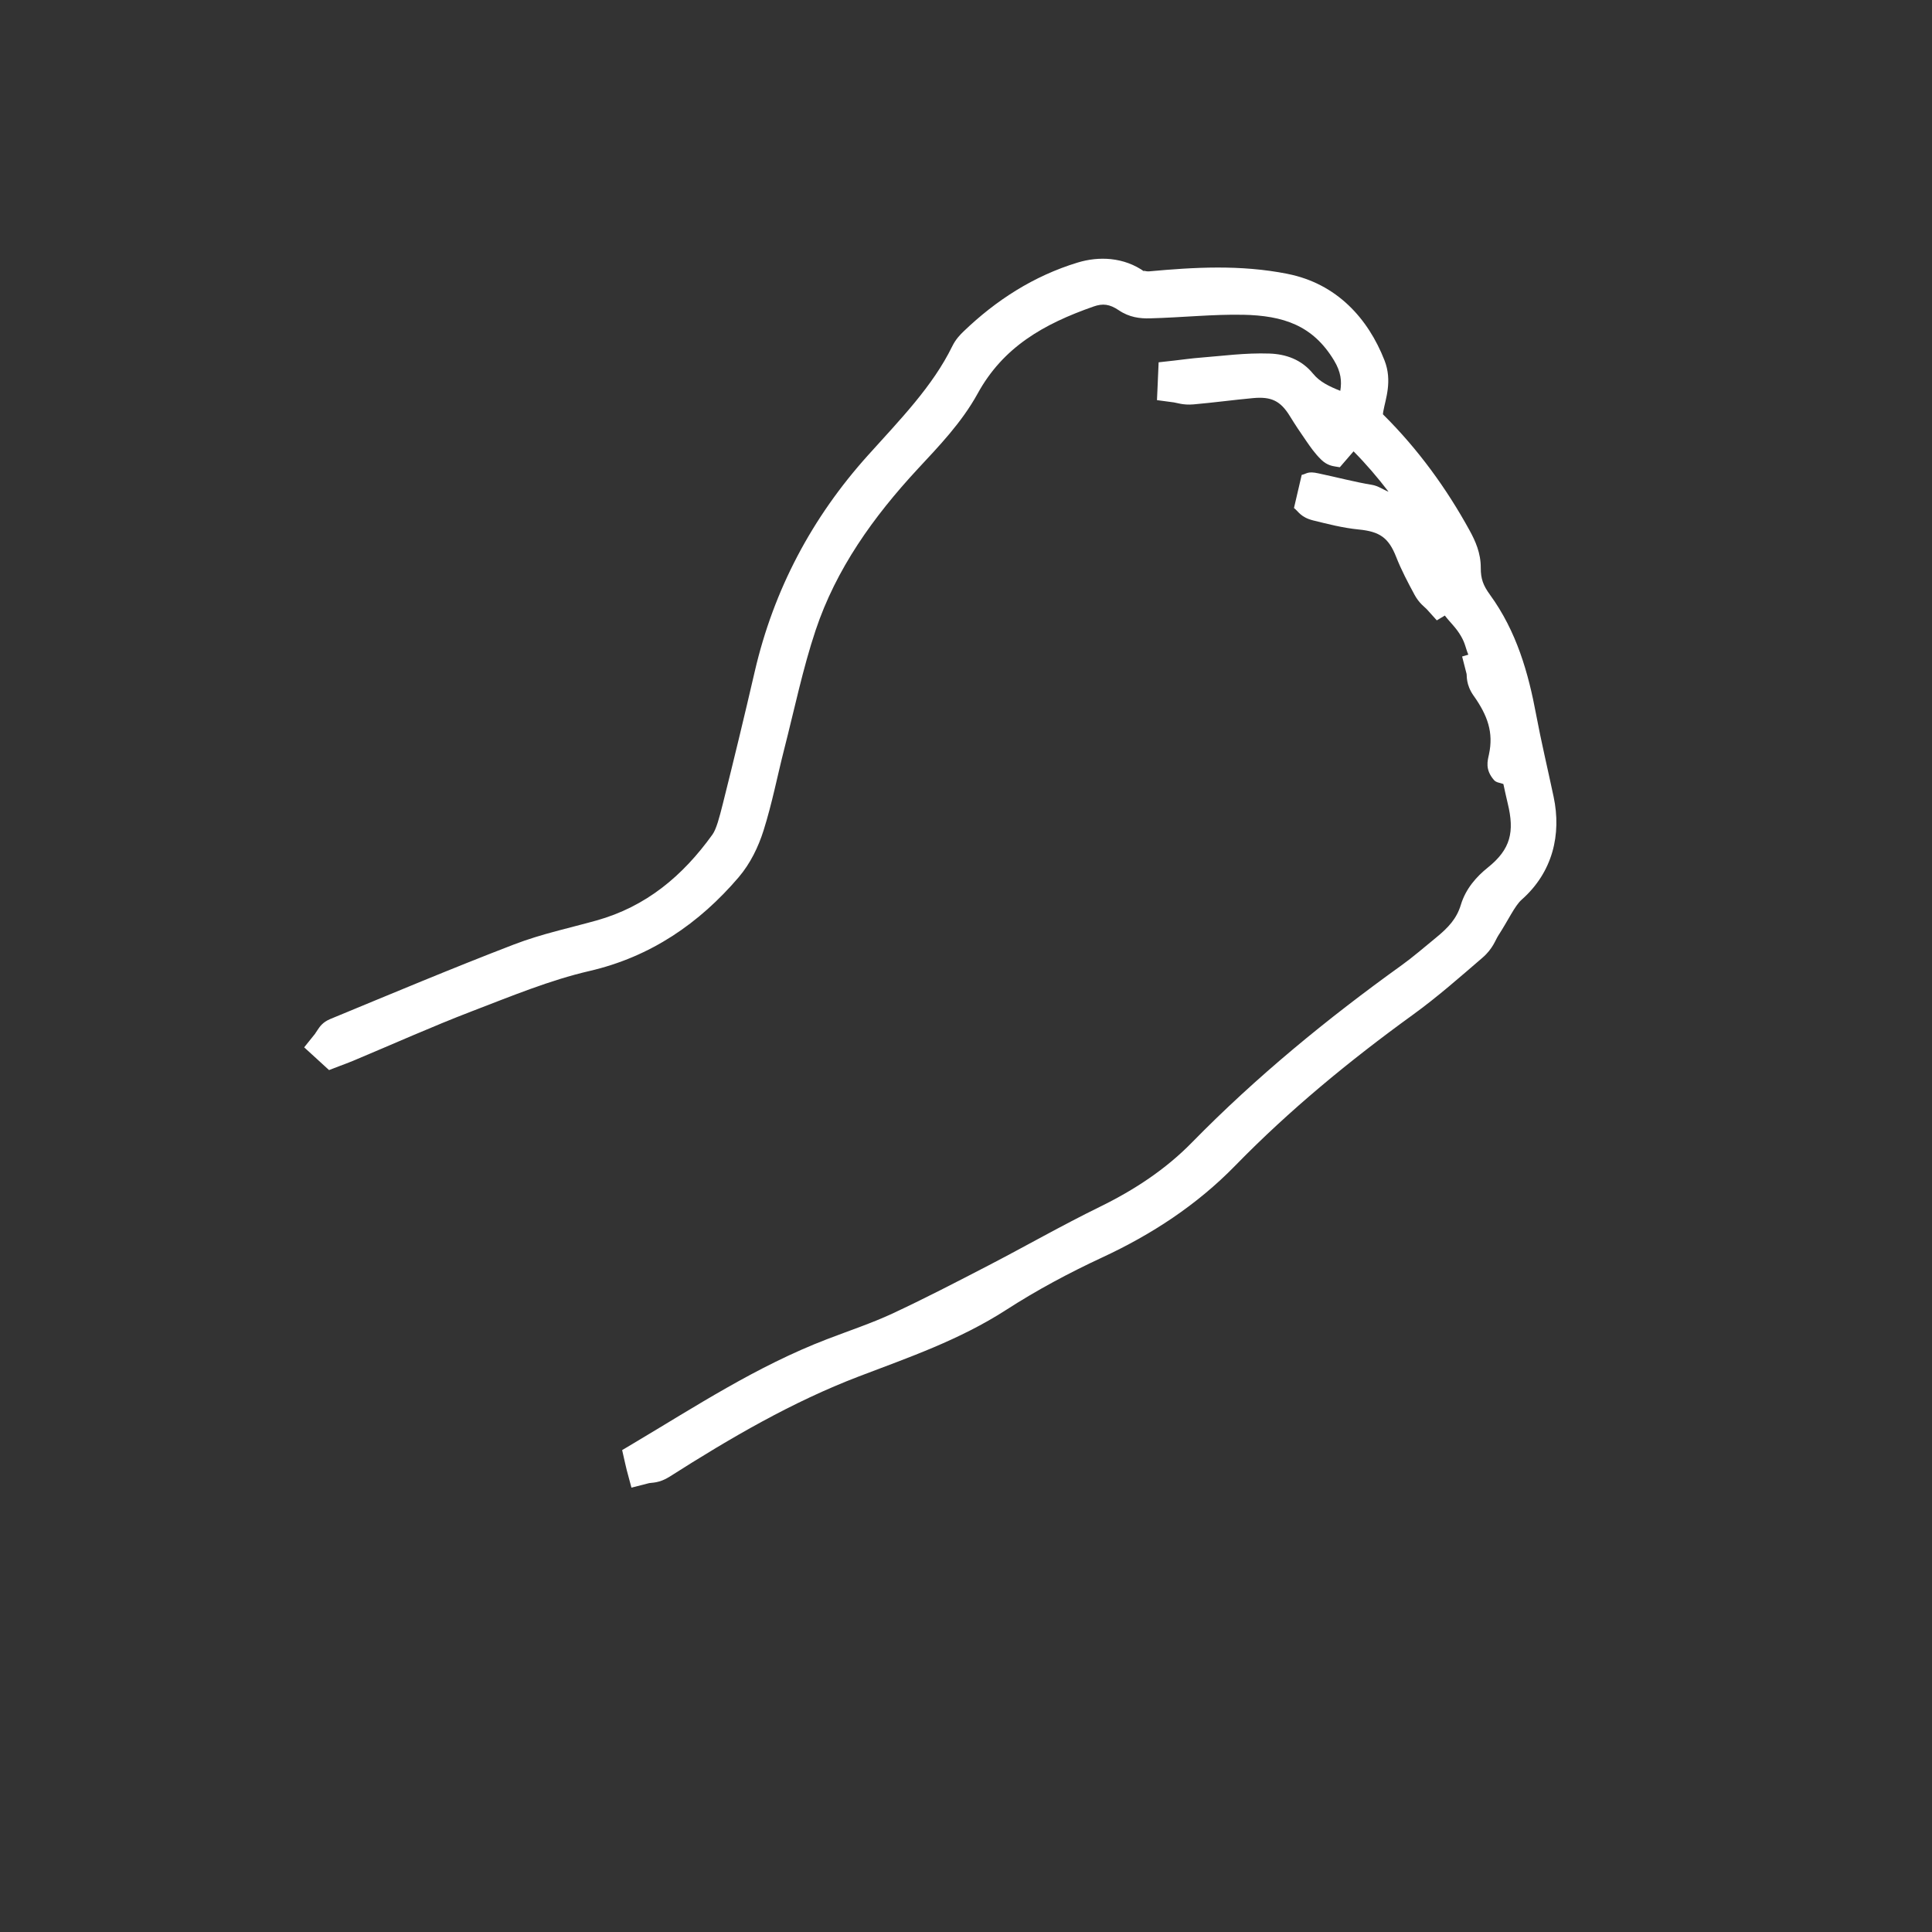 <?xml version="1.0" encoding="UTF-8" standalone="no"?>
<svg
   xmlns:dc="http://purl.org/dc/elements/1.1/"
   xmlns:cc="http://creativecommons.org/ns#"
   xmlns:rdf="http://www.w3.org/1999/02/22-rdf-syntax-ns#"
   xmlns:svg="http://www.w3.org/2000/svg"
   xmlns="http://www.w3.org/2000/svg"
   xmlns:sodipodi="http://sodipodi.sourceforge.net/DTD/sodipodi-0.dtd"
   xmlns:inkscape="http://www.inkscape.org/namespaces/inkscape"
   version="1.1"
   viewBox="0 0 130 130"
   id="svg3373"
   inkscape:version="0.91 r13725"
   sodipodi:docname="rock.svg">
  <rect x="0" y="0" width="130" height="130" fill="#333333" stroke="none"/>
  <defs
     id="defs3378" />
  <sodipodi:namedview
     pagecolor="#ffffff"
     bordercolor="#666666"
     borderopacity="1"
     objecttolerance="10"
     gridtolerance="10"
     guidetolerance="10"
     inkscape:pageopacity="0"
     inkscape:pageshadow="2"
     inkscape:window-width="1247"
     inkscape:window-height="731"
     id="namedview3376"
     showgrid="false"
     inkscape:zoom="4.0692308"
     inkscape:cx="65"
     inkscape:cy="65"
     inkscape:window-x="90"
     inkscape:window-y="0"
     inkscape:window-maximized="0"
     inkscape:current-layer="svg3373" />
  <!-- <circle cx="65" cy="65" r="65" stroke="#fff" stroke-width="8" fill="#6D4C41"/> -->
  <path
     style="color:#000000;font-style:normal;font-variant:normal;font-weight:normal;font-stretch:normal;font-size:medium;line-height:normal;font-family:sans-serif;text-indent:0;text-align:start;text-decoration:none;text-decoration-line:none;text-decoration-style:solid;text-decoration-color:#000000;letter-spacing:normal;word-spacing:normal;text-transform:none;direction:ltr;block-progression:tb;writing-mode:lr-tb;baseline-shift:baseline;text-anchor:start;white-space:normal;clip-rule:nonzero;display:inline;overflow:visible;visibility:visible;opacity:1;isolation:auto;mix-blend-mode:normal;color-interpolation:sRGB;color-interpolation-filters:linearRGB;solid-color:#000000;solid-opacity:1;fill:#ffffff;fill-opacity:1;fill-rule:nonzero;stroke:none;stroke-width:2.5;stroke-linecap:butt;stroke-linejoin:miter;stroke-miterlimit:2;stroke-dasharray:none;stroke-dashoffset:0;stroke-opacity:1;color-rendering:auto;image-rendering:auto;shape-rendering:auto;text-rendering:auto;enable-background:accumulate"
     d="m 74.773,17.439 c -0.776,-0.084 -1.551,0.012 -2.258,0.227 -2.959,0.899 -5.494,2.536 -7.67,4.627 -0.248,0.238 -0.541,0.54 -0.766,1 l -0.002,0.002 c -1.321,2.703 -3.497,4.922 -5.672,7.34 -3.776,4.196 -6.345,9.047 -7.621,14.555 -0.689,2.976 -1.404,5.943 -2.148,8.904 -0.227,0.901 -0.431,1.689 -0.695,2.057 l 0,0.002 c -2.024,2.817 -4.49,4.856 -7.799,5.783 -1.77,0.497 -3.681,0.894 -5.568,1.619 -4.167,1.601 -8.267,3.327 -12.363,5.018 l -0.002,0 0,0.002 c -0.504,0.209 -0.702,0.525 -0.826,0.707 -0.125,0.182 -0.192,0.29 -0.18,0.275 l -0.736,0.916 0.867,0.791 c 0.076,0.07 0.155,0.143 0.238,0.219 l 0.57,0.52 0.721,-0.277 c 0.258,-0.099 0.552,-0.203 0.871,-0.336 2.702,-1.132 5.346,-2.318 8.016,-3.344 2.674,-1.026 5.278,-2.101 7.895,-2.705 4.151,-0.958 7.419,-3.226 10.053,-6.307 0.801,-0.938 1.335,-2.062 1.68,-3.154 0.58,-1.839 0.931,-3.674 1.373,-5.404 0.707,-2.764 1.273,-5.504 2.131,-8.07 1.375,-4.112 3.865,-7.614 6.896,-10.879 1.383,-1.49 2.926,-3.082 4.008,-5.049 1.719,-3.128 4.424,-4.672 7.799,-5.854 0.618,-0.216 1.074,-0.167 1.695,0.252 0.711,0.481 1.431,0.564 2.094,0.545 2.18,-0.057 4.272,-0.283 6.268,-0.24 l 0,-0.002 c 2.711,0.059 4.693,0.706 6.123,3.076 0.468,0.776 0.527,1.392 0.42,2.043 -0.742,-0.296 -1.383,-0.602 -1.824,-1.145 l 0,0.002 c -0.791,-0.976 -1.854,-1.328 -2.943,-1.365 -1.633,-0.056 -3.175,0.162 -4.617,0.273 -0.636,0.049 -1.227,0.135 -1.777,0.197 l -1.062,0.119 -0.047,1.066 c -0.005,0.119 -0.009,0.233 -0.014,0.338 l -0.051,1.141 1.133,0.152 c 0.202,0.027 0.633,0.193 1.312,0.135 l 0.004,0 0.002,0 c 1.38,-0.122 2.717,-0.304 4.021,-0.424 1.213,-0.11 1.834,0.176 2.473,1.217 0.353,0.576 0.724,1.131 1.102,1.672 0.259,0.372 0.561,0.826 1.01,1.26 l 0.004,0.004 0.002,0.002 c 0.393,0.375 0.757,0.418 0.961,0.453 0.204,0.036 0.314,0.051 0.281,0.043 l 0.922,-1.068 c 0.849,0.854 1.625,1.768 2.355,2.717 C 93.052,32.939 92.731,32.691 92.312,32.623 l -0.002,0 c -1.144,-0.188 -2.333,-0.504 -3.594,-0.771 -0.747,-0.168 -0.796,0.04 -1.127,0.102 l -0.52,2.229 c 0.304,0.227 0.437,0.625 1.318,0.842 l 0.002,0 c 0.939,0.229 1.951,0.497 3.049,0.605 1.398,0.138 1.997,0.551 2.502,1.832 0.358,0.911 0.802,1.743 1.225,2.529 l -0.002,0 c 0.332,0.617 0.716,0.864 0.828,0.988 l 0.689,0.764 0.539,-0.324 c 0.386,0.501 0.753,0.806 1.088,1.385 0.294,0.507 0.295,0.768 0.494,1.248 l -0.418,0.123 0.299,1.166 c 0.033,0.129 -0.061,0.714 0.479,1.48 l 0.002,0 c 0.935,1.324 1.343,2.466 1.027,3.934 l 0.002,-0.004 c -0.096,0.441 -0.282,1.031 0.338,1.74 0.156,0.178 0.403,0.175 0.629,0.264 0.095,0.436 0.189,0.879 0.293,1.307 0.465,1.913 0.202,3.079 -1.342,4.316 -0.749,0.601 -1.48,1.408 -1.811,2.502 -0.279,0.924 -0.824,1.52 -1.676,2.217 -0.803,0.656 -1.549,1.305 -2.307,1.85 -5.007,3.597 -9.775,7.5 -14.123,11.938 -1.754,1.791 -3.848,3.175 -6.178,4.316 -2.574,1.26 -5.026,2.664 -7.492,3.943 -2.17,1.124 -4.323,2.242 -6.504,3.256 -1.352,0.629 -2.843,1.125 -4.365,1.709 -4.736,1.819 -8.866,4.538 -13.01,7 l -0.781,0.465 0.201,0.887 c 0.029,0.13 0.061,0.28 0.105,0.445 l 0.32,1.195 1.199,-0.307 c 0.136,-0.035 0.663,0.018 1.369,-0.432 4.112,-2.618 8.26,-5.036 12.742,-6.748 3.283,-1.255 6.732,-2.429 9.922,-4.486 2.043,-1.318 4.221,-2.483 6.447,-3.518 3.316,-1.54 6.353,-3.517 8.945,-6.174 3.651,-3.743 7.684,-7.059 11.947,-10.148 1.673,-1.212 3.195,-2.558 4.695,-3.848 l 0.002,-0.002 c 0.687,-0.587 0.879,-1.208 1.043,-1.459 l 0,-0.002 c 0.691,-1.061 1.123,-2.027 1.586,-2.436 2.106,-1.86 2.687,-4.406 2.154,-6.926 -0.397,-1.876 -0.836,-3.714 -1.178,-5.535 l 0,-0.002 c -0.519,-2.78 -1.306,-5.591 -3.115,-8.072 l 0,-0.002 c -0.444,-0.607 -0.613,-1.063 -0.609,-1.789 l 0,-0.002 c 0.007,-1.006 -0.377,-1.835 -0.744,-2.506 -1.561,-2.847 -3.469,-5.471 -5.791,-7.781 -0.115,-0.114 -0.066,-0.078 -0.055,-0.031 0.011,0.047 -0.007,0.004 0.031,-0.213 l 0,-0.002 c 0.143,-0.817 0.628,-2.038 0.08,-3.434 -1.101,-2.813 -3.208,-5.162 -6.525,-5.818 l -0.002,-0.002 C 83.45,17.796 80.336,17.982 77.309,18.26 l -0.002,0 -0.004,0 c -0.208,0.02 -0.488,-0.122 -0.268,0.037 -0.709,-0.509 -1.485,-0.774 -2.262,-0.857 z"
     id="shapePath2"
     inkscape:connector-curvature="0" />
</svg>
